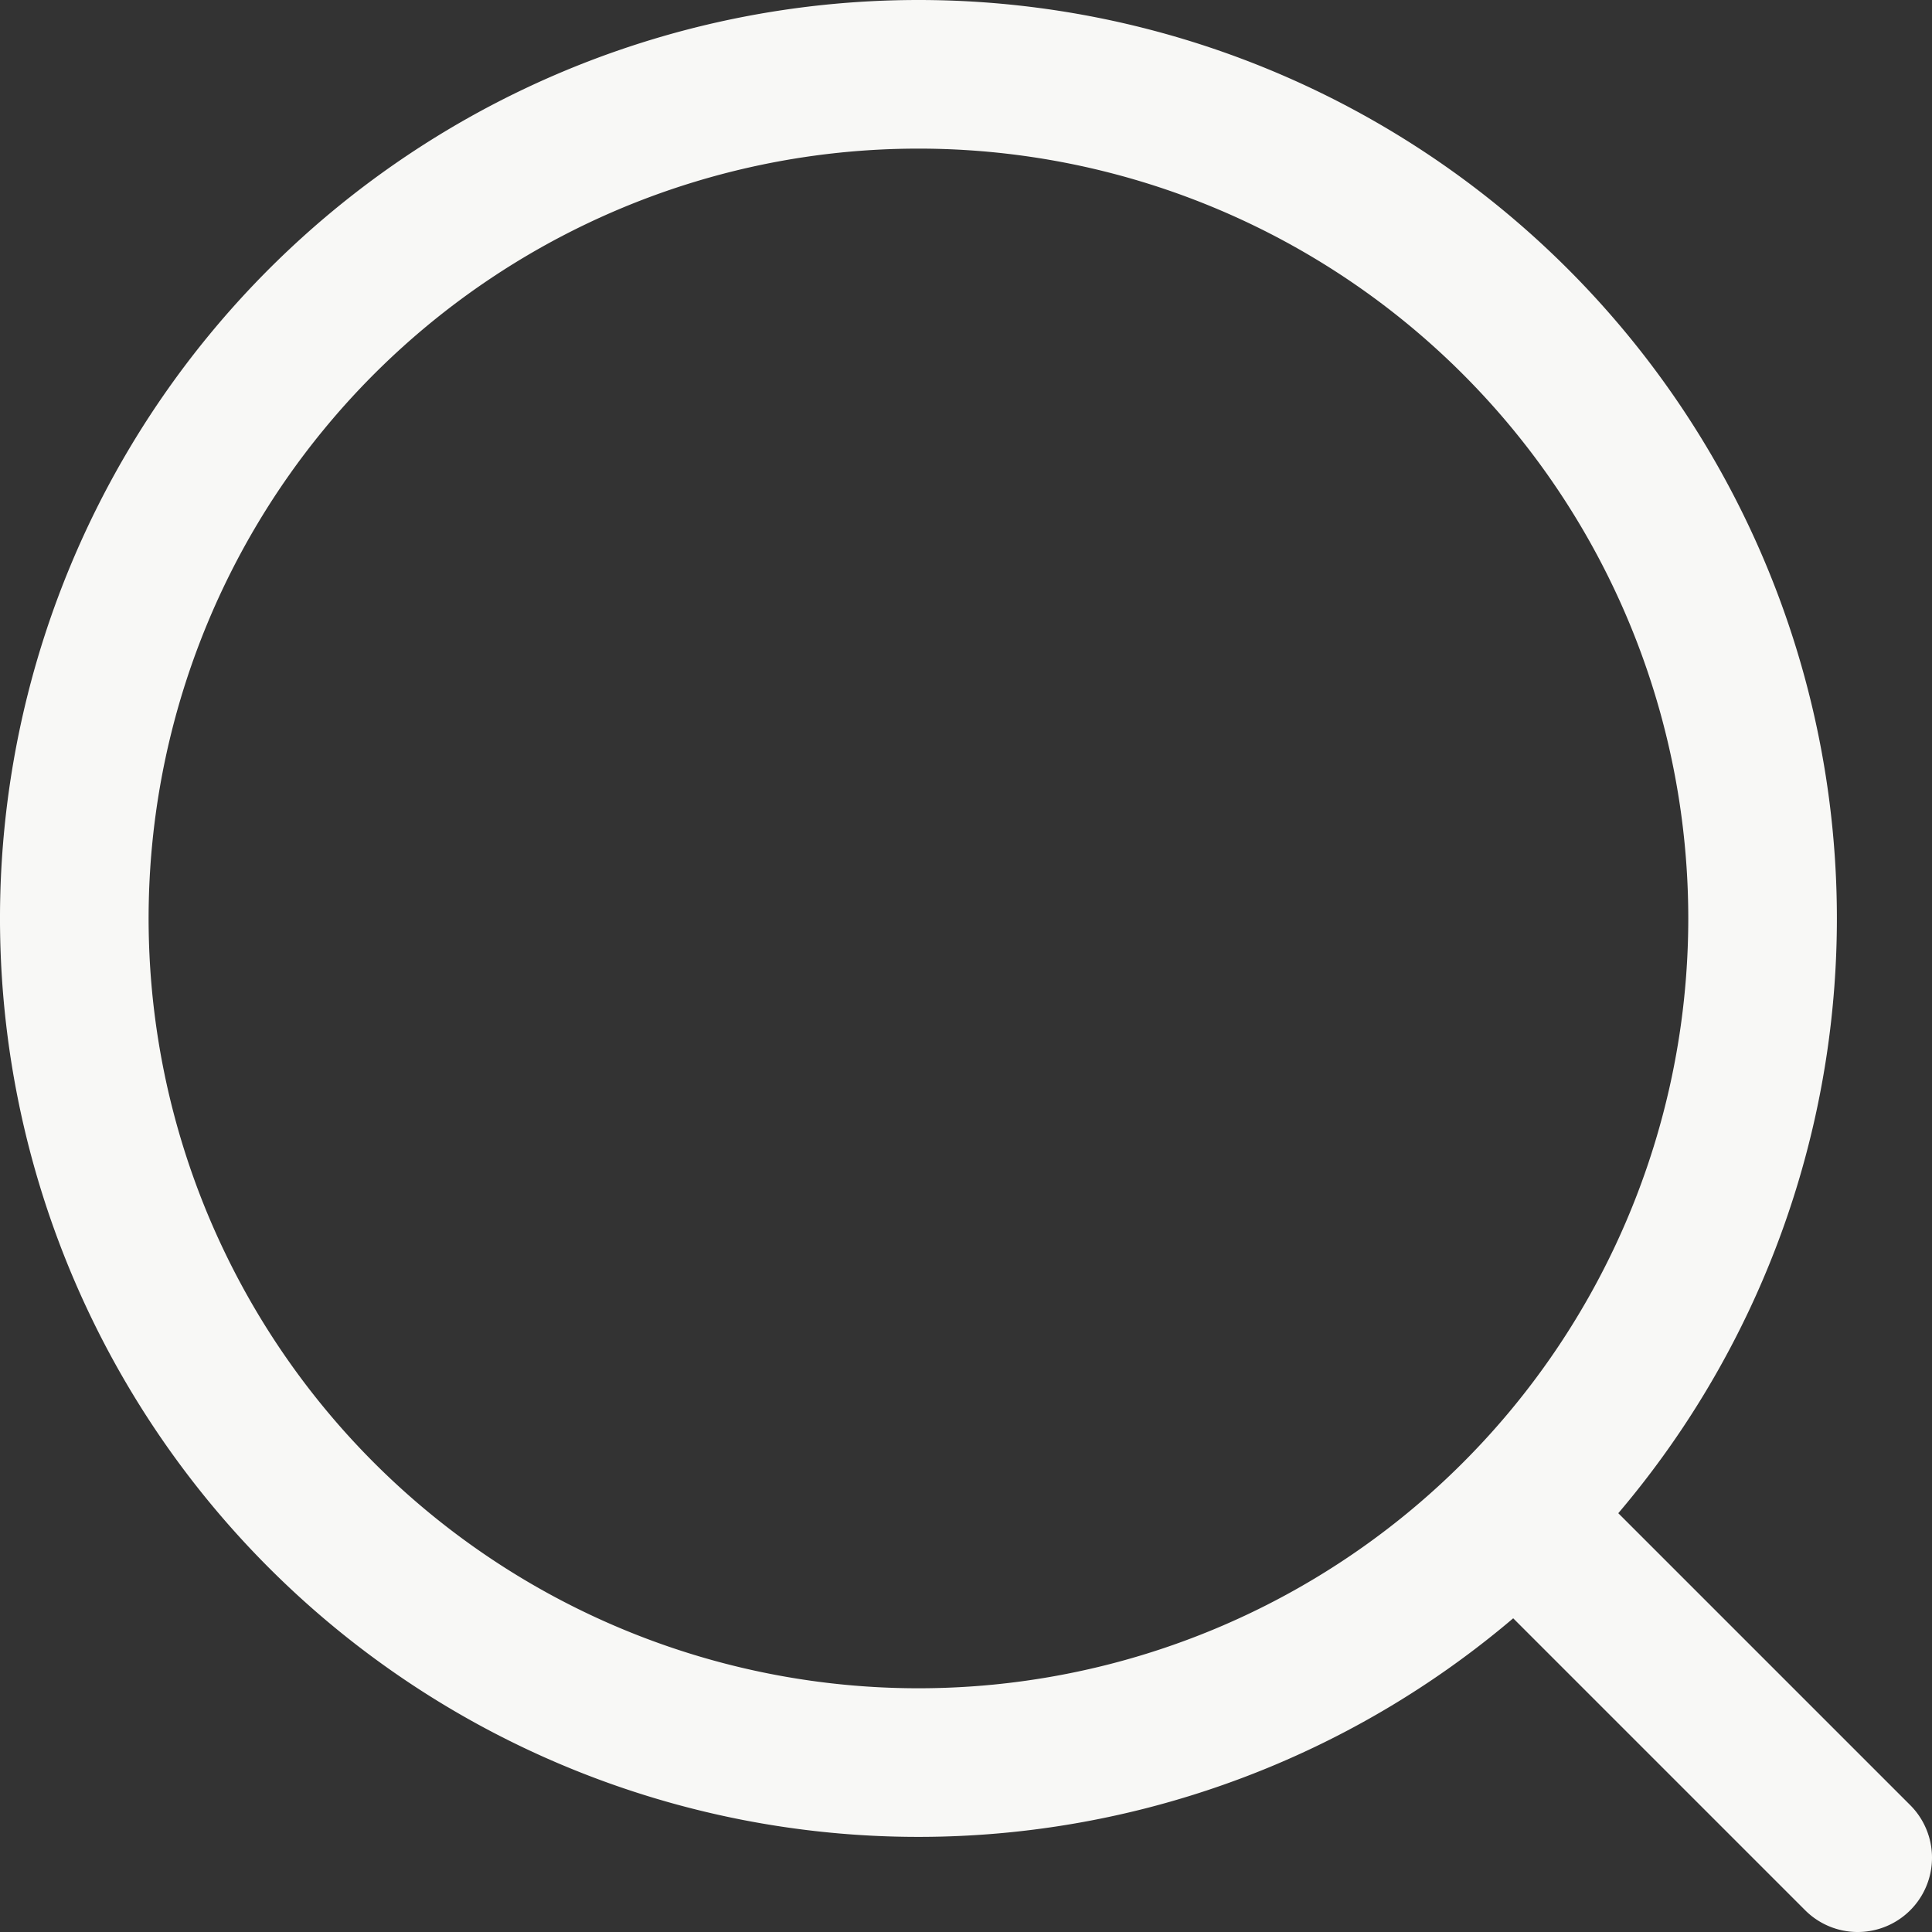 <svg xmlns="http://www.w3.org/2000/svg" viewBox="0 0 19.5 19.5"><rect x="0" y="0" width="19.5" height="19.5" fill="#333333" stroke="none"/><defs><style>.cls-1{fill:none;stroke:#f8f8f6;stroke-linecap:round;stroke-width:1.5px;}</style></defs><g id="Layer_2" data-name="Layer 2"><g id="Layer_1-2" data-name="Layer 1"><path class="cls-1" d="M18.75,18.75l-3.4-3.4m2.44-6.08A8.52,8.52,0,1,1,9.27.75,8.52,8.52,0,0,1,17.79,9.27Z"/></g></g></svg>